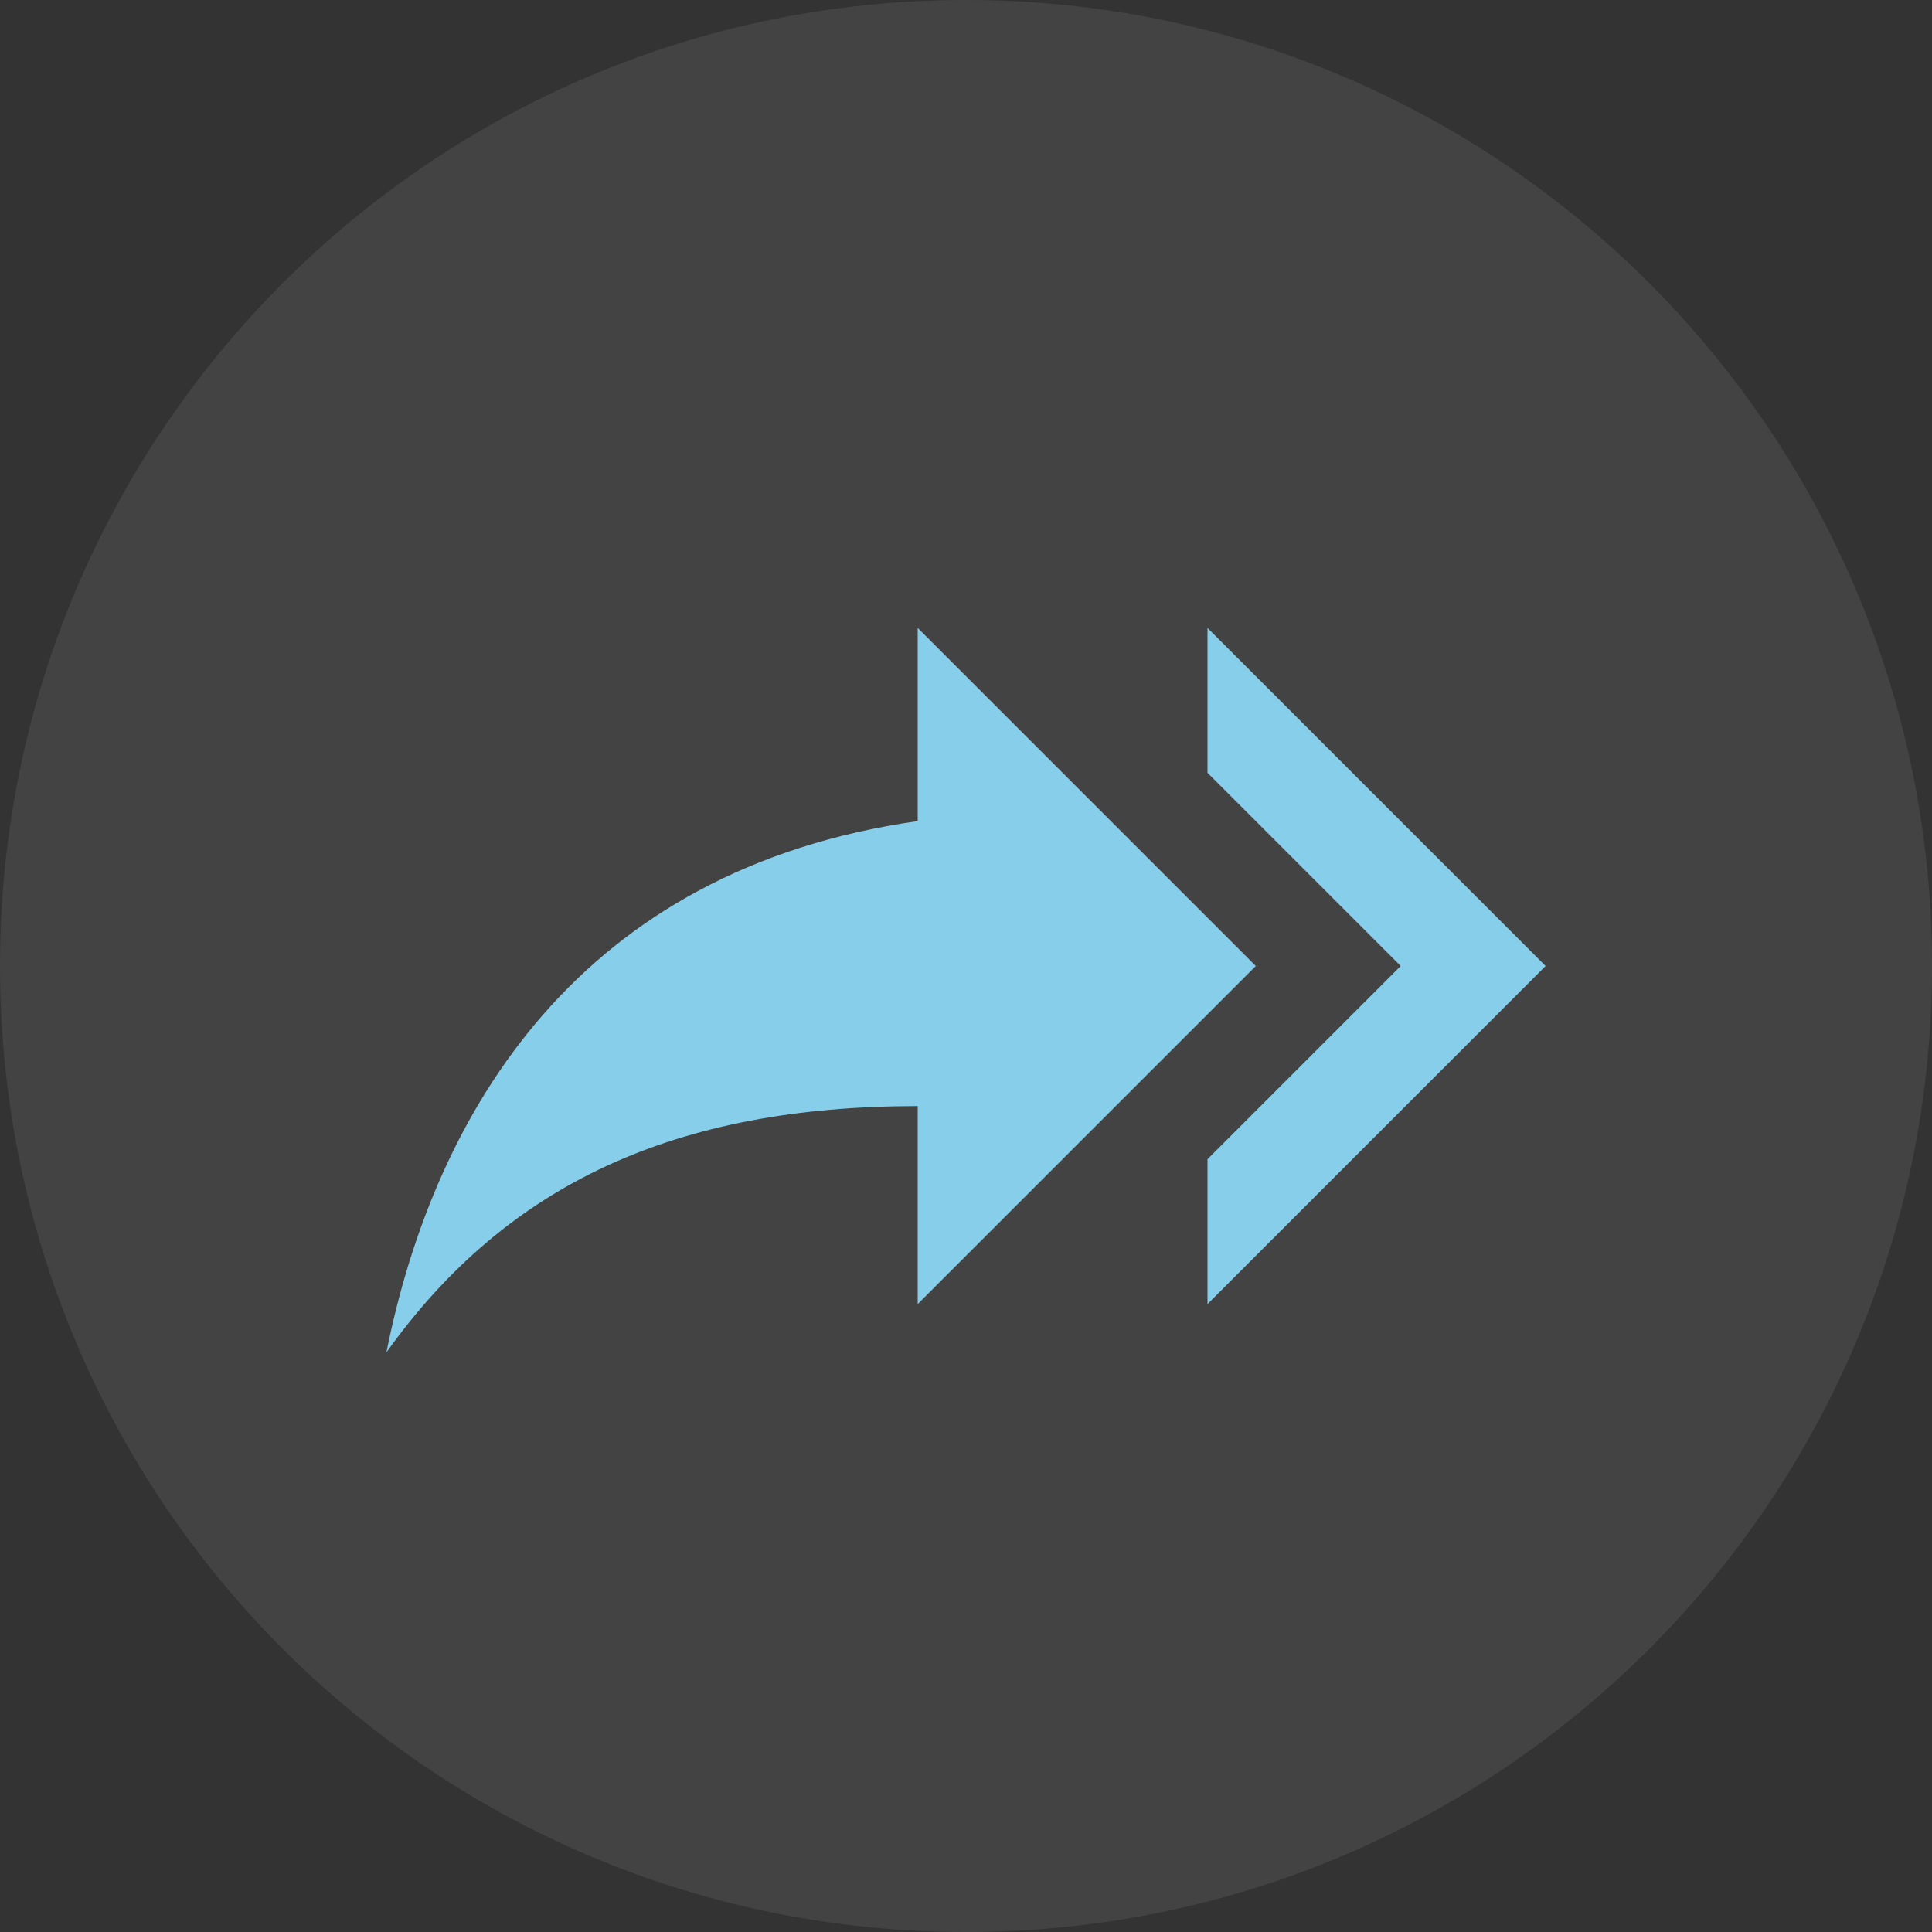 <svg width="40" height="40" viewBox="0 0 40 40" fill="none" xmlns="http://www.w3.org/2000/svg">
<rect x="0" y="0" width="40" height="40" fill="#333333" stroke="none"/>
<path d="M0 20C0 8.954 8.954 0 20 0C31.046 0 40 8.954 40 20C40 31.046 31.046 40 20 40C8.954 40 0 31.046 0 20Z" fill="white" fill-opacity="0.08"/>
<path d="M19 17V13L26 20L19 27V22.9C14 22.9 10.5 24.5 8 28C9 23 12 18 19 17ZM25 16V13L32 20L25 27V24L29 20L25 16Z" fill="#87CEEB"/>
</svg>

